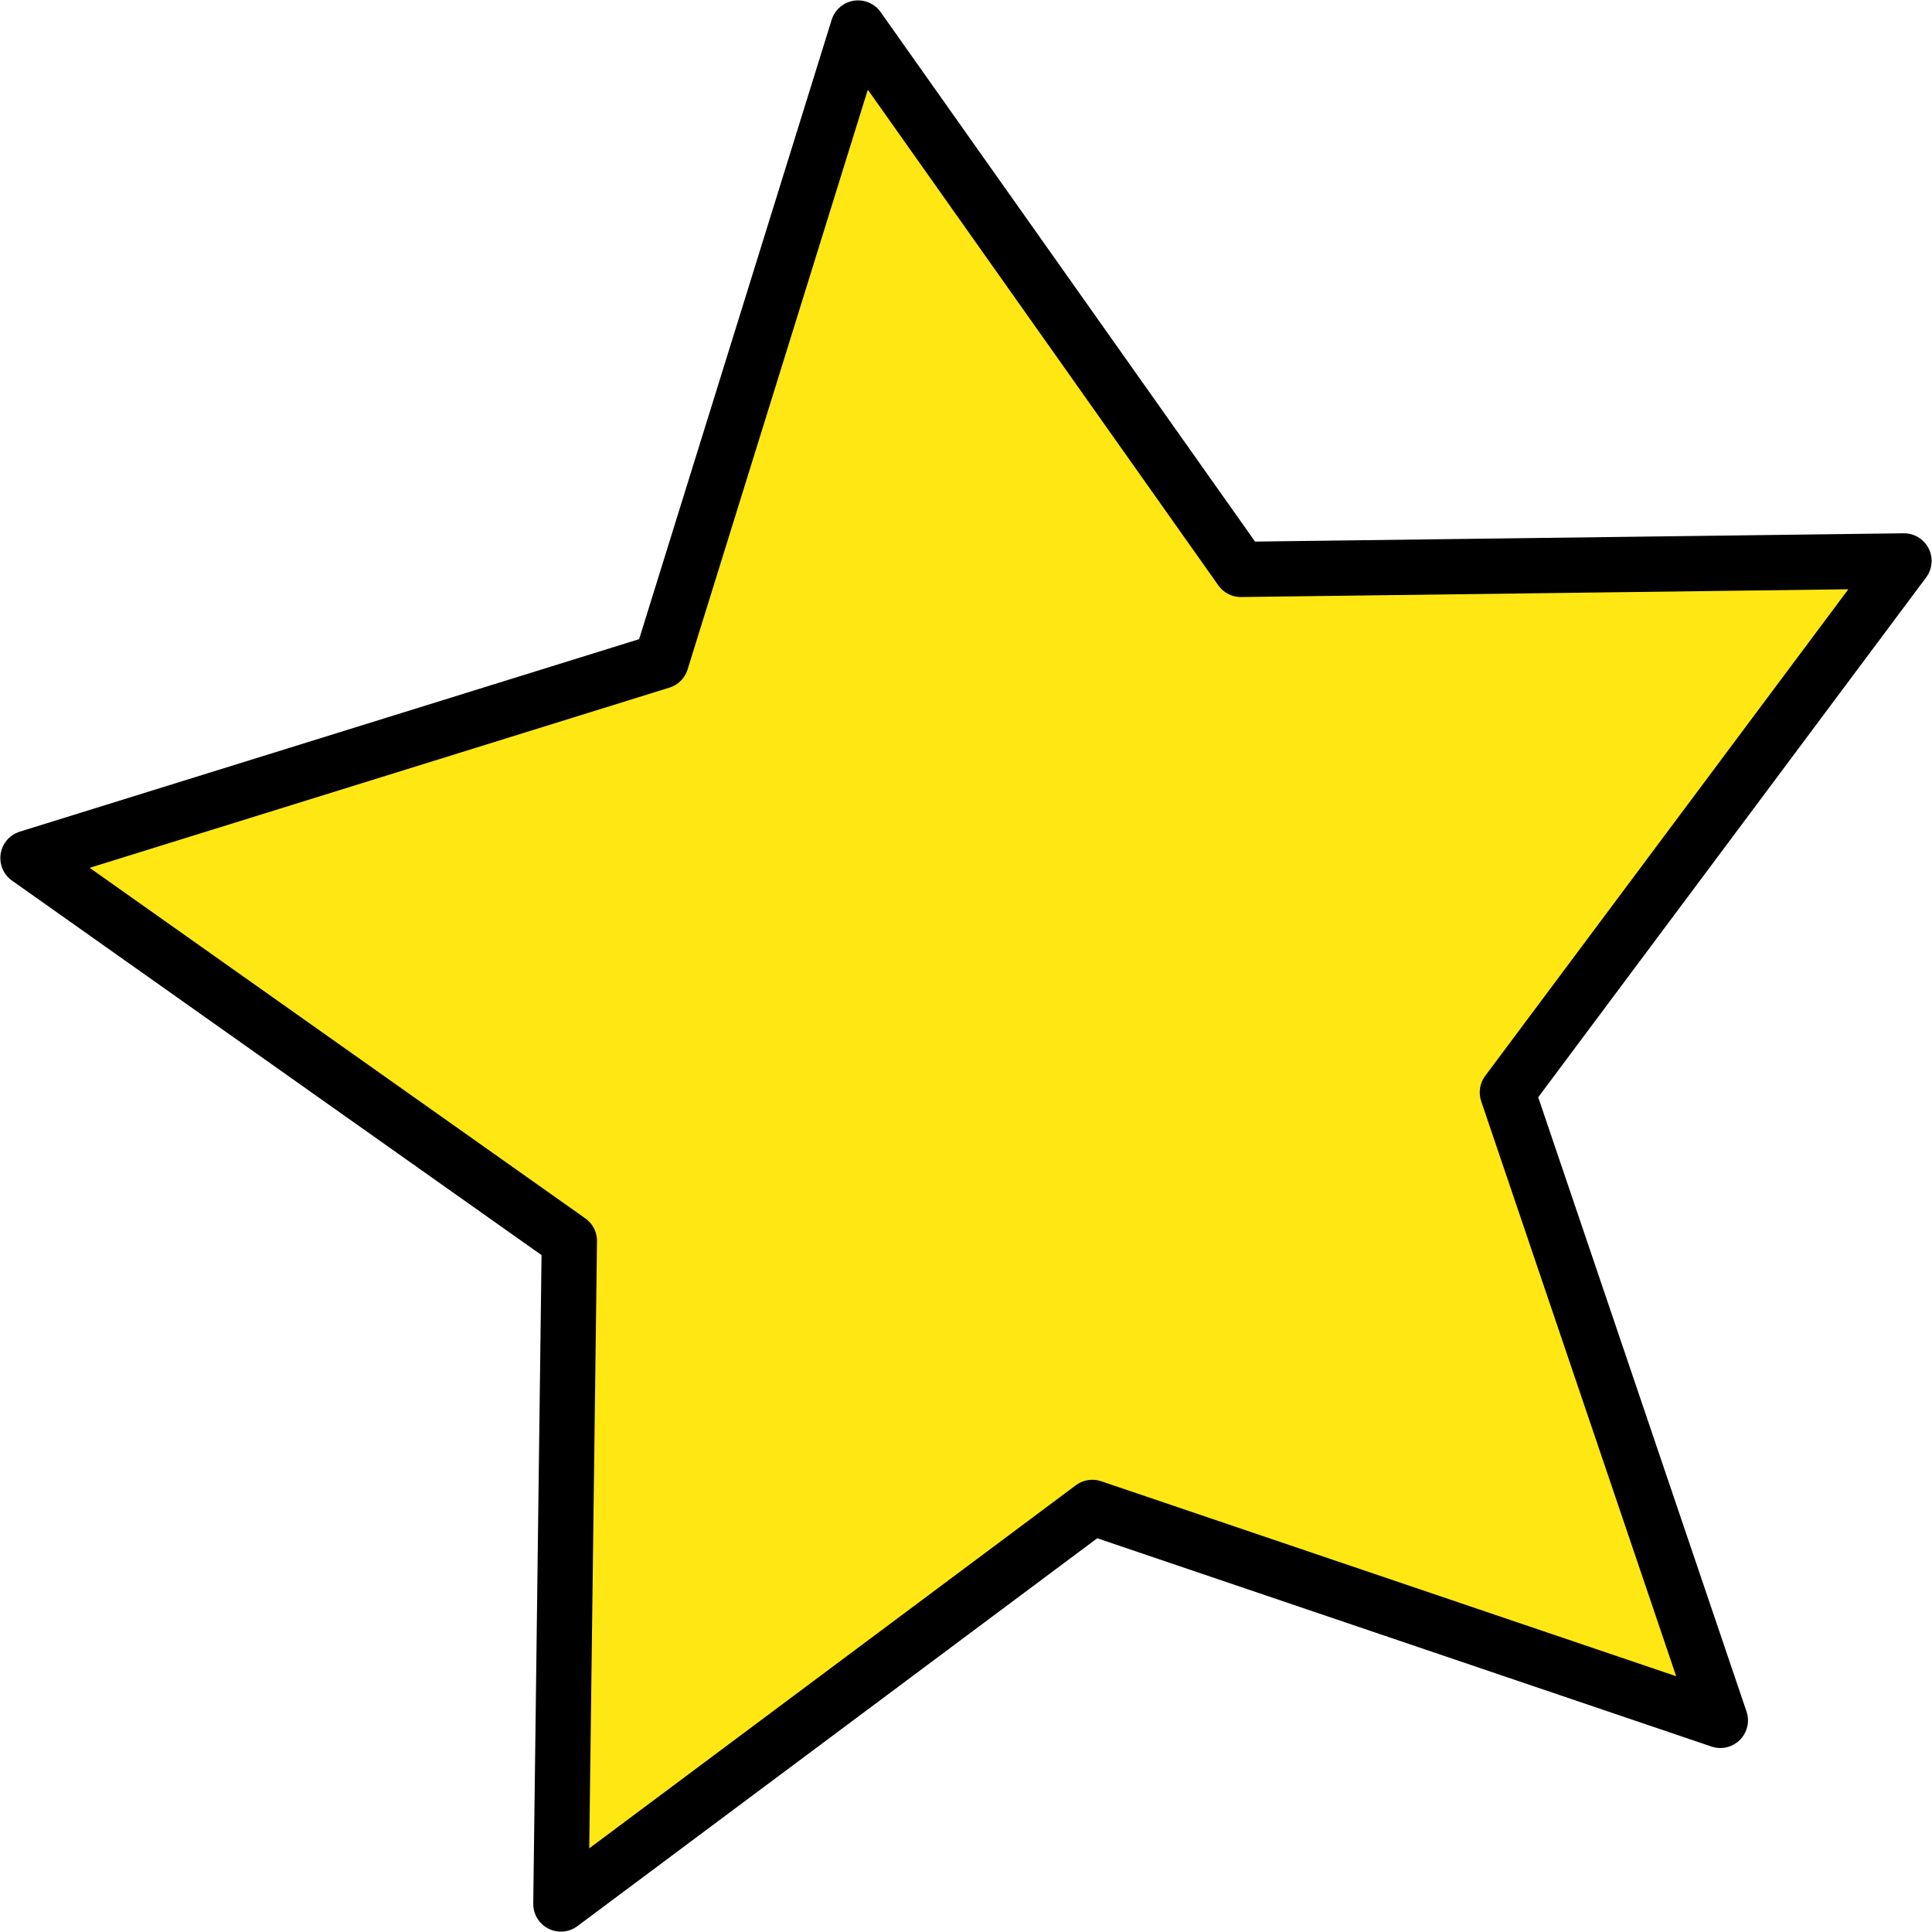 <?xml version="1.0" encoding="UTF-8" standalone="no"?>
<!-- Created with Inkscape (http://www.inkscape.org/) -->

<svg
   xmlns:dc="http://purl.org/dc/elements/1.1/"
   xmlns:cc="http://creativecommons.org/ns#"
   xmlns:rdf="http://www.w3.org/1999/02/22-rdf-syntax-ns#"
   xmlns:svg="http://www.w3.org/2000/svg"
   xmlns="http://www.w3.org/2000/svg"
   version="1.1"
   width="48"
   height="48"
   id="svg3295">
  <defs
     id="defs3297">
    <linearGradient
       id="linearGradient4081">
      <stop
         id="stop4083"
         style="stop-color:#0087ff;stop-opacity:1"
         offset="0" />
    </linearGradient>
  </defs>
  <g
     id="layer1">
    <path
       d="M 22.723,21.866 5.69,16.09 -8.725,26.846 -8.495,8.862 -23.179,-1.523 -6.004,-6.861 -0.665,-24.036 9.719,-9.352 27.704,-9.582 16.947,4.833 z"
       transform="matrix(0.916,0,0,0.916,21.927,22.713)"
       id="path4079"
       style="fill:#ffe714;fill-opacity:1;stroke:#000000;stroke-width:1.499;stroke-linejoin:round;stroke-miterlimit:4;stroke-opacity:1;stroke-dasharray:none" />
  </g>
</svg>
